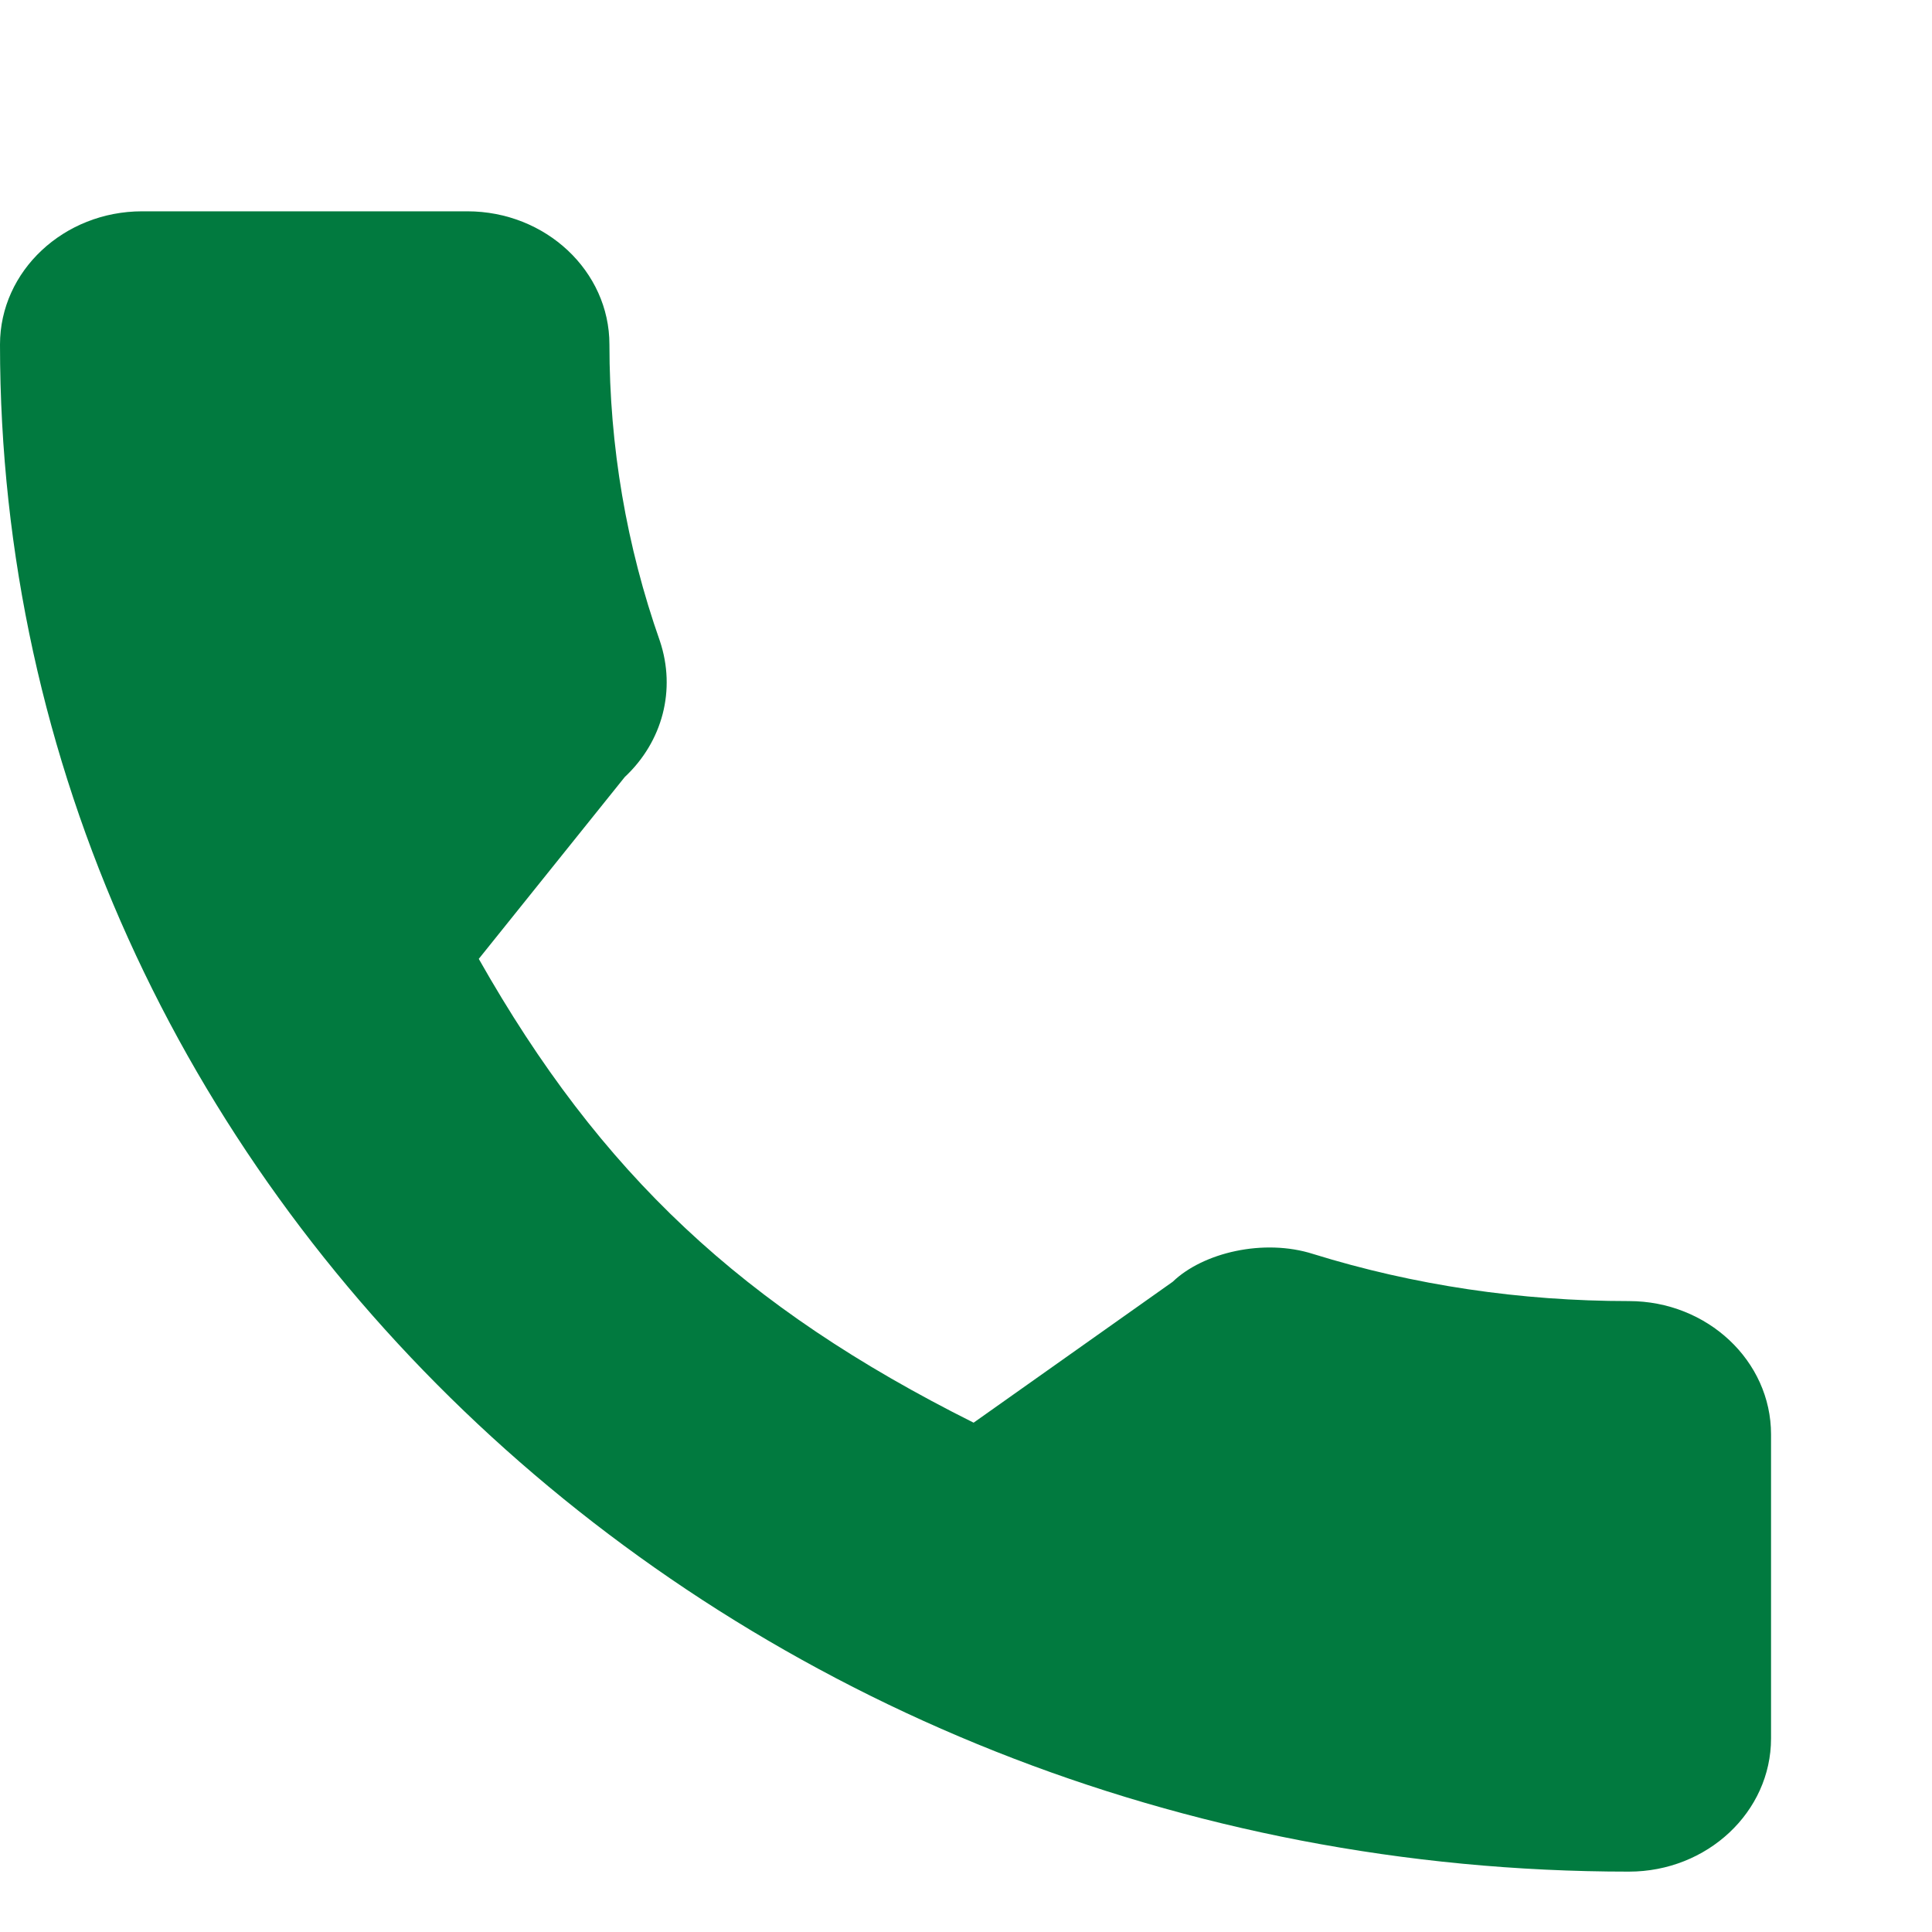 <svg width="16" height="16" viewBox="0 0 16 16" fill="none" xmlns="http://www.w3.org/2000/svg">
<g clip-path="url(#clip0_20_5049)">
<path d="M13.49 10.775C12.592 10.775 11.71 10.644 10.875 10.385C10.465 10.254 9.962 10.374 9.712 10.615L8.063 11.782C6.15 10.825 4.972 9.72 3.965 7.941L5.174 6.435C5.488 6.141 5.6 5.712 5.465 5.309C5.188 4.522 5.047 3.696 5.047 2.853C5.047 2.245 4.519 1.75 3.87 1.75H1.177C0.528 1.75 0 2.245 0 2.853C0 9.827 6.051 15.5 13.49 15.5C14.139 15.5 14.667 15.005 14.667 14.397V11.879C14.667 11.27 14.139 10.775 13.49 10.775Z" fill="#017A3F"/>
</g>
<defs>
<clipPath id="clip0_20_5049">
<rect width="16" height="15" fill="white" transform="translate(0 0.5)"/>
</clipPath>
</defs>
</svg>
